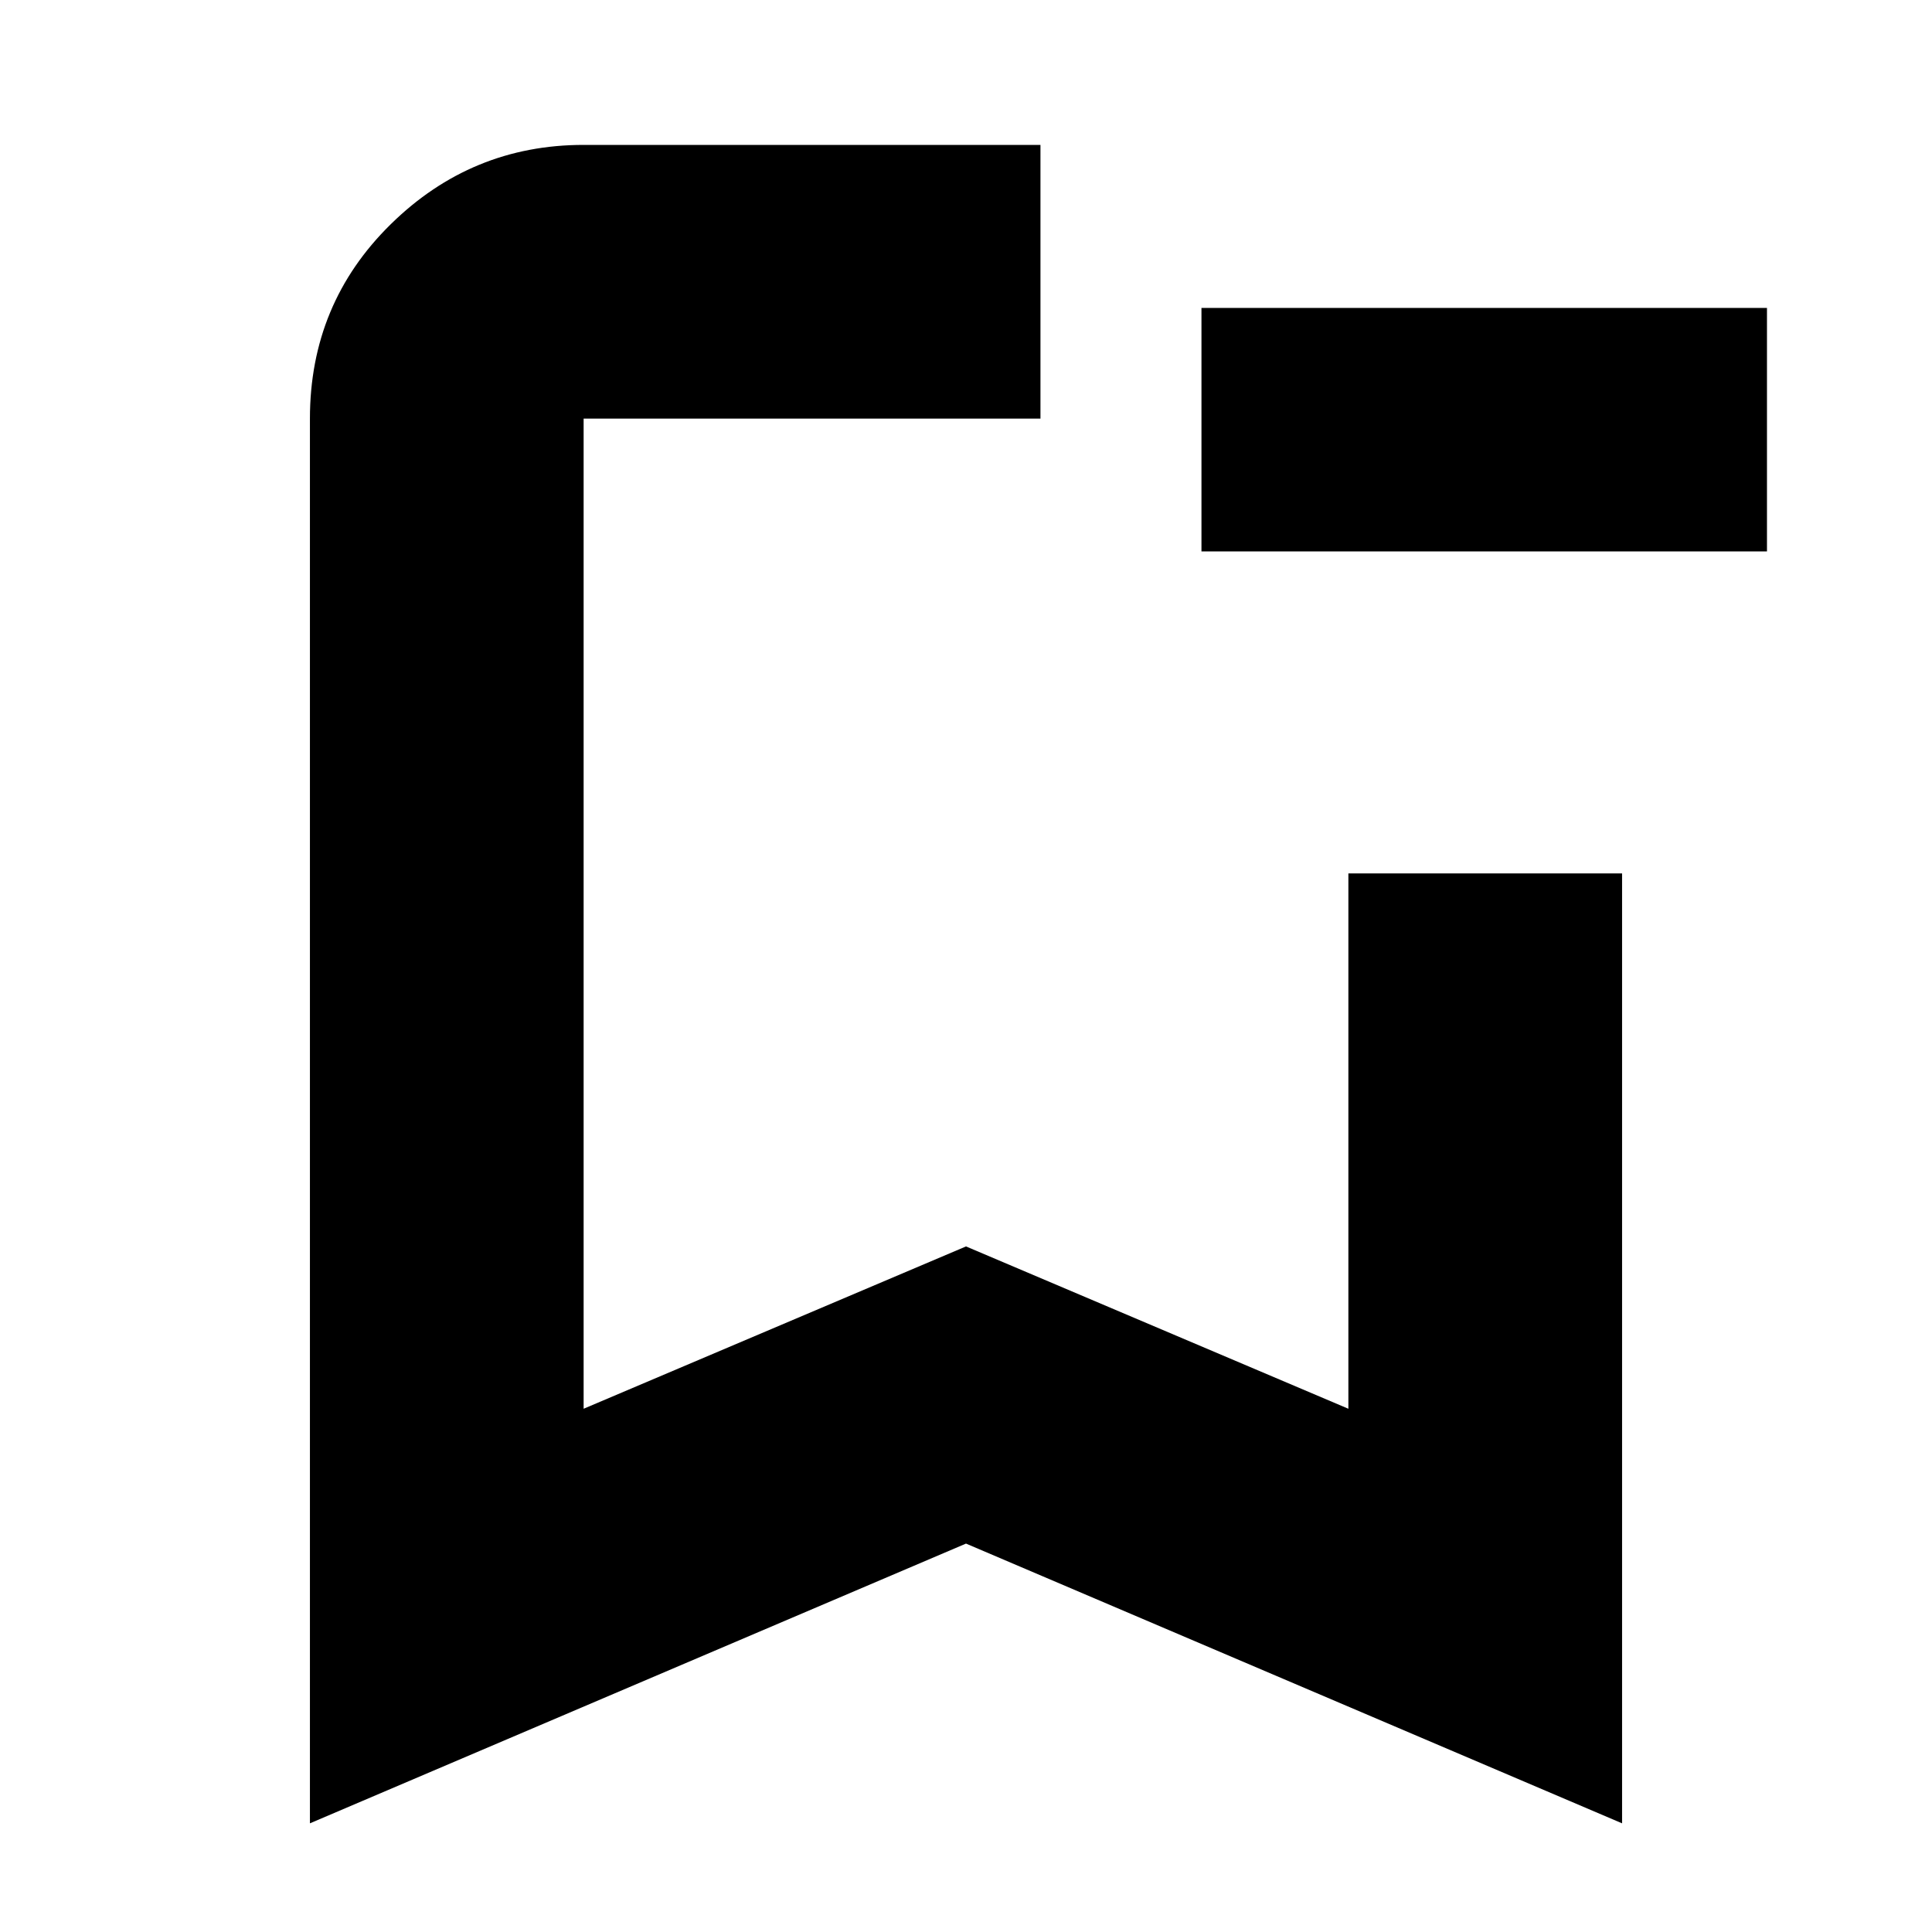 <svg xmlns="http://www.w3.org/2000/svg" height="24" viewBox="0 -960 960 960" width="24"><path d="M878-686H597v-121h281v121ZM154-54v-698q0-57.13 40.14-96.56Q234.27-888 290-888h227v136H290v492l190-80.66L670-260v-266h136v472L480-193 154-54Zm136-698h227-227Z"/></svg>